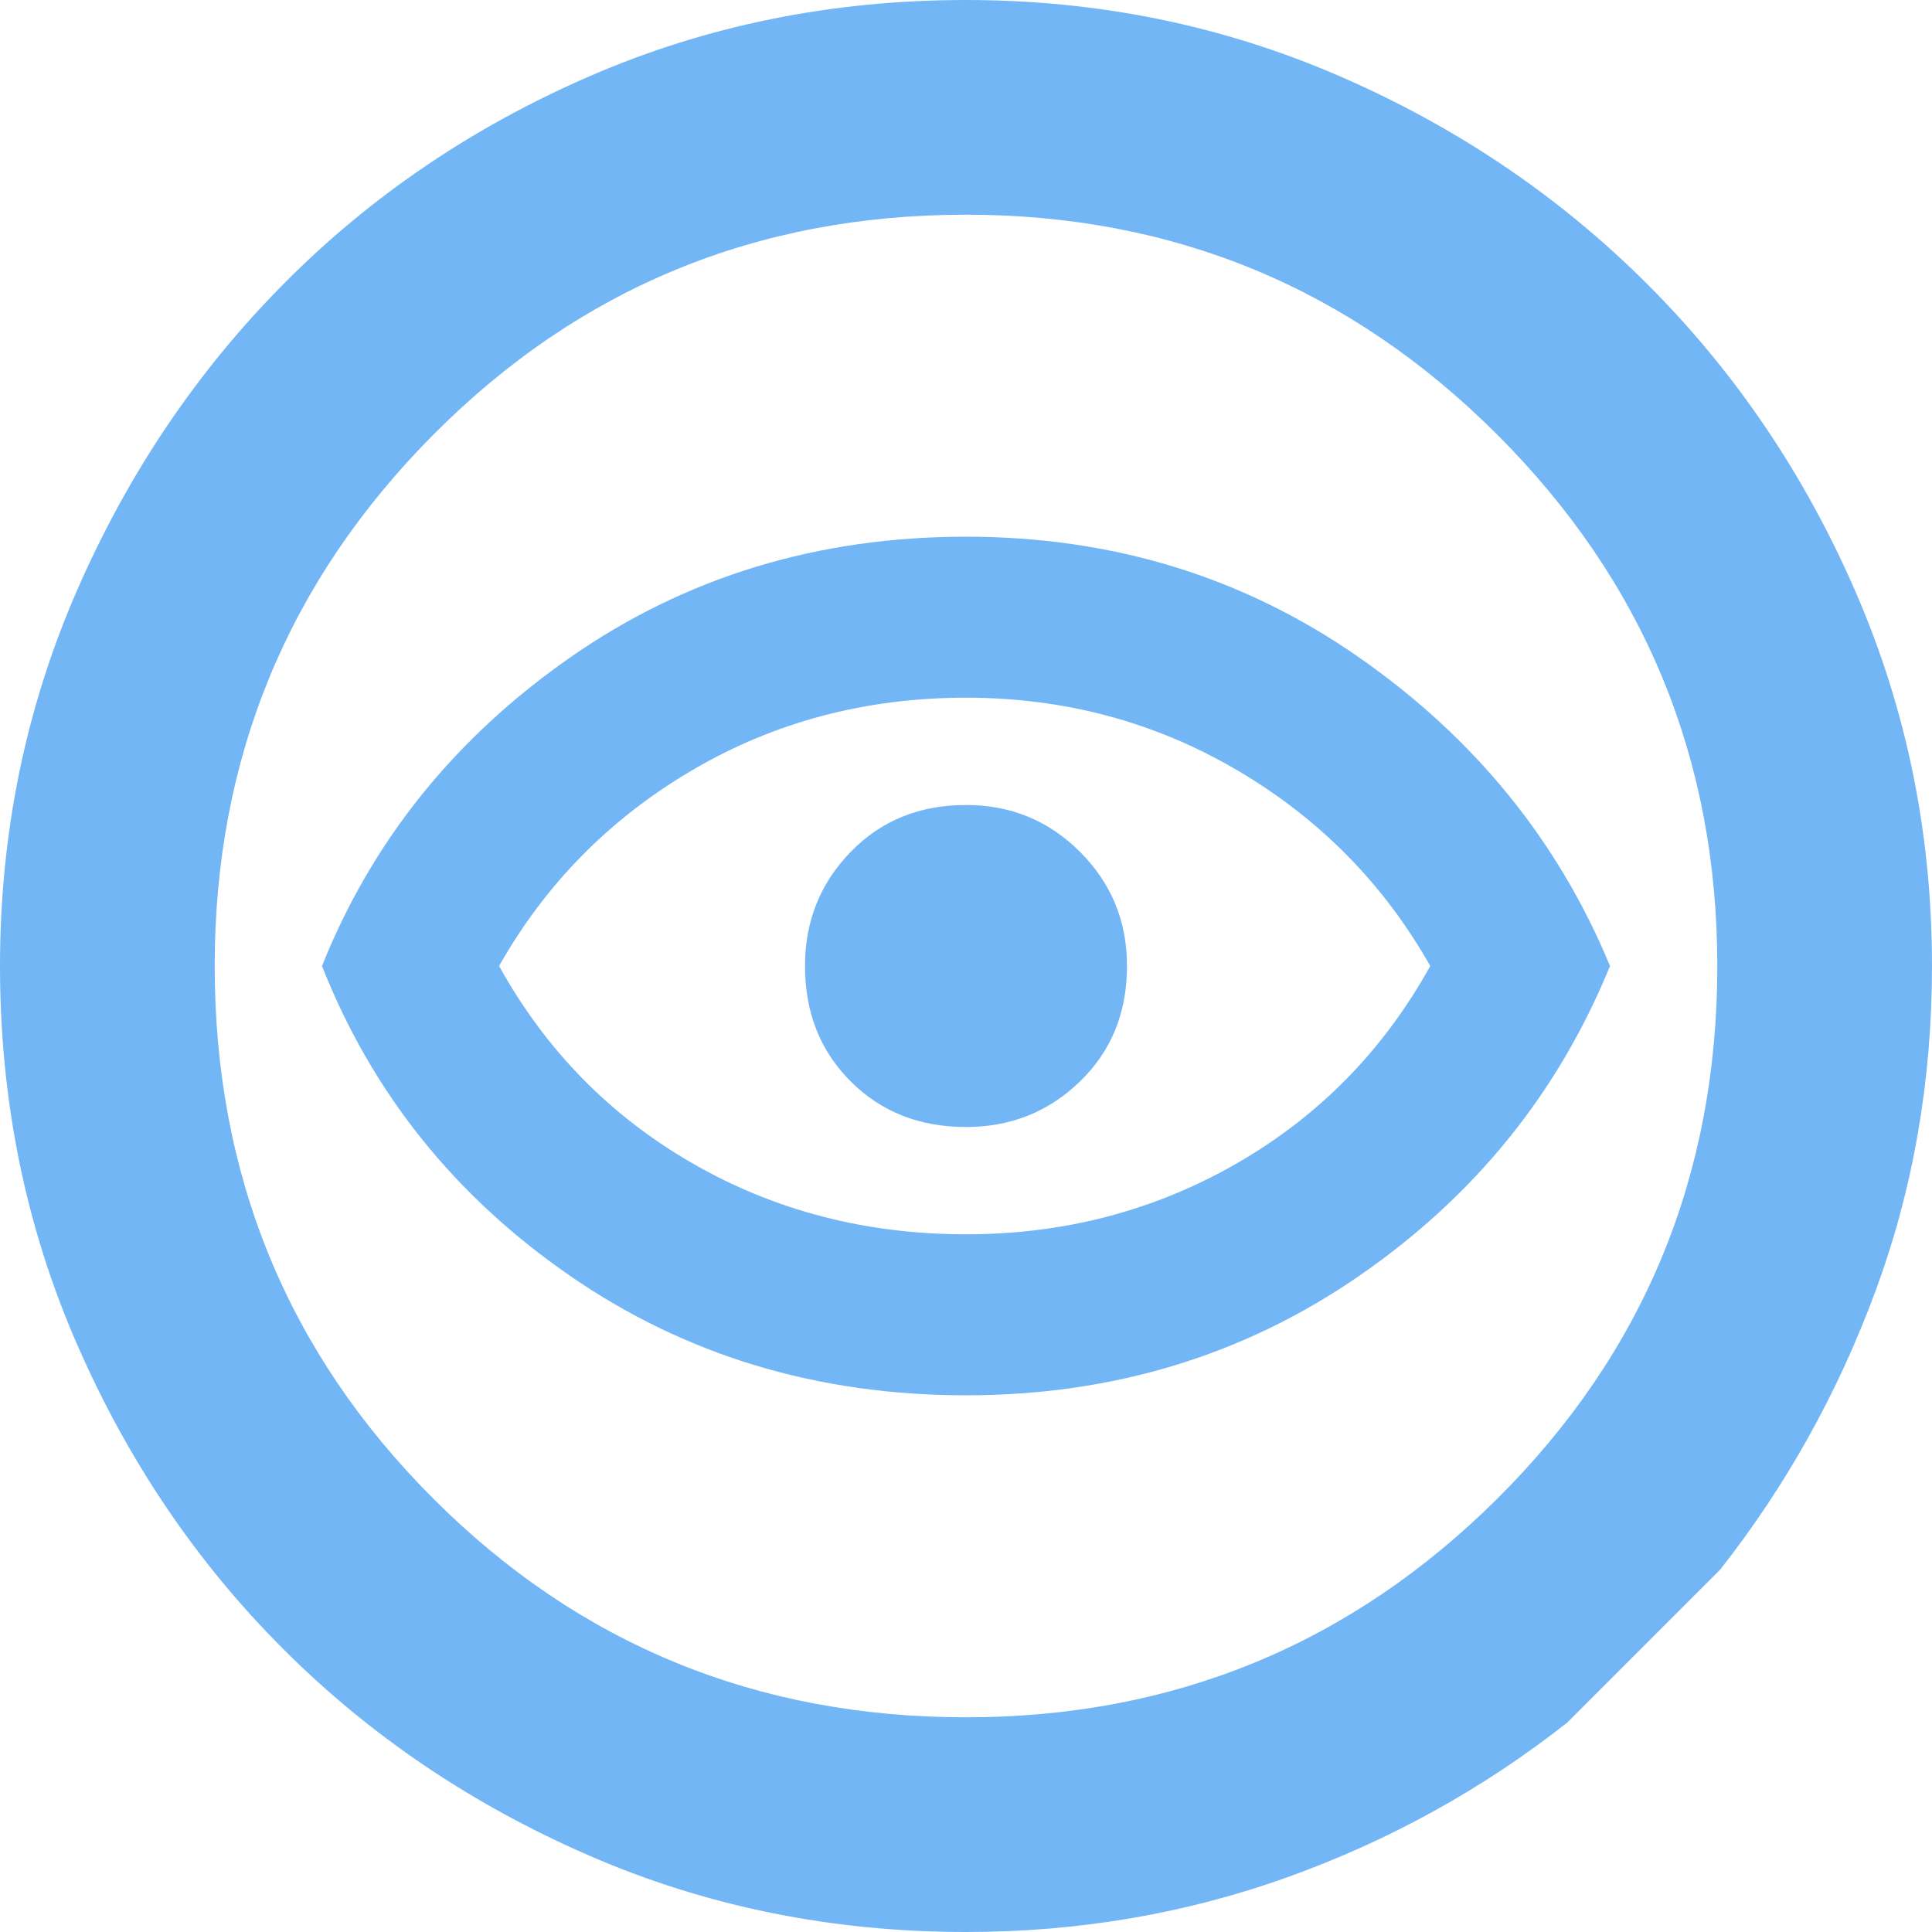 <svg width="24" height="24" viewBox="0 0 24 24" fill="none" xmlns="http://www.w3.org/2000/svg">
<path d="M12 21.333C14.578 21.333 16.778 20.428 18.6 18.617C20.422 16.806 21.333 14.6 21.333 12C21.333 9.422 20.422 7.222 18.6 5.4C16.778 3.578 14.578 2.667 12 2.667C9.4 2.667 7.194 3.578 5.383 5.4C3.572 7.222 2.667 9.422 2.667 12C2.667 14.6 3.572 16.806 5.383 18.617C7.194 20.428 9.4 21.333 12 21.333ZM12 17.333C10.156 17.333 8.517 16.839 7.083 15.85C5.65 14.861 4.622 13.578 4 12C4.622 10.444 5.65 9.167 7.083 8.167C8.517 7.167 10.156 6.667 12 6.667C13.822 6.667 15.45 7.167 16.883 8.167C18.317 9.167 19.356 10.444 20 12C19.356 13.578 18.317 14.861 16.883 15.85C15.45 16.839 13.822 17.333 12 17.333ZM12 15.333C13.222 15.333 14.344 15.039 15.367 14.45C16.389 13.861 17.189 13.044 17.767 12C17.189 10.978 16.389 10.167 15.367 9.567C14.344 8.967 13.222 8.667 12 8.667C10.756 8.667 9.622 8.967 8.6 9.567C7.578 10.167 6.778 10.978 6.2 12C6.778 13.044 7.578 13.861 8.6 14.45C9.622 15.039 10.756 15.333 12 15.333ZM12 14C12.556 14 13.028 13.811 13.417 13.433C13.806 13.056 14 12.578 14 12C14 11.444 13.806 10.972 13.417 10.583C13.028 10.194 12.556 10 12 10C11.422 10 10.944 10.194 10.567 10.583C10.189 10.972 10 11.444 10 12C10 12.578 10.189 13.056 10.567 13.433C10.944 13.811 11.422 14 12 14ZM12 24C10.333 24 8.772 23.683 7.317 23.05C5.861 22.417 4.594 21.561 3.517 20.483C2.439 19.406 1.583 18.139 0.95 16.683C0.317 15.228 0 13.667 0 12C0 10.356 0.317 8.806 0.95 7.35C1.583 5.894 2.439 4.622 3.517 3.533C4.594 2.444 5.861 1.583 7.317 0.95C8.772 0.317 10.333 0 12 0C13.644 0 15.194 0.317 16.65 0.95C18.106 1.583 19.378 2.444 20.467 3.533C21.556 4.622 22.417 5.894 23.05 7.35C23.683 8.806 24 10.356 24 12C24 13.422 23.767 14.767 23.3 16.033C22.833 17.3 22.189 18.456 21.367 19.5L19.467 21.4C18.422 22.222 17.267 22.861 16 23.317C14.733 23.772 13.4 24 12 24Z" fill="#73B6F6"/>
</svg>
